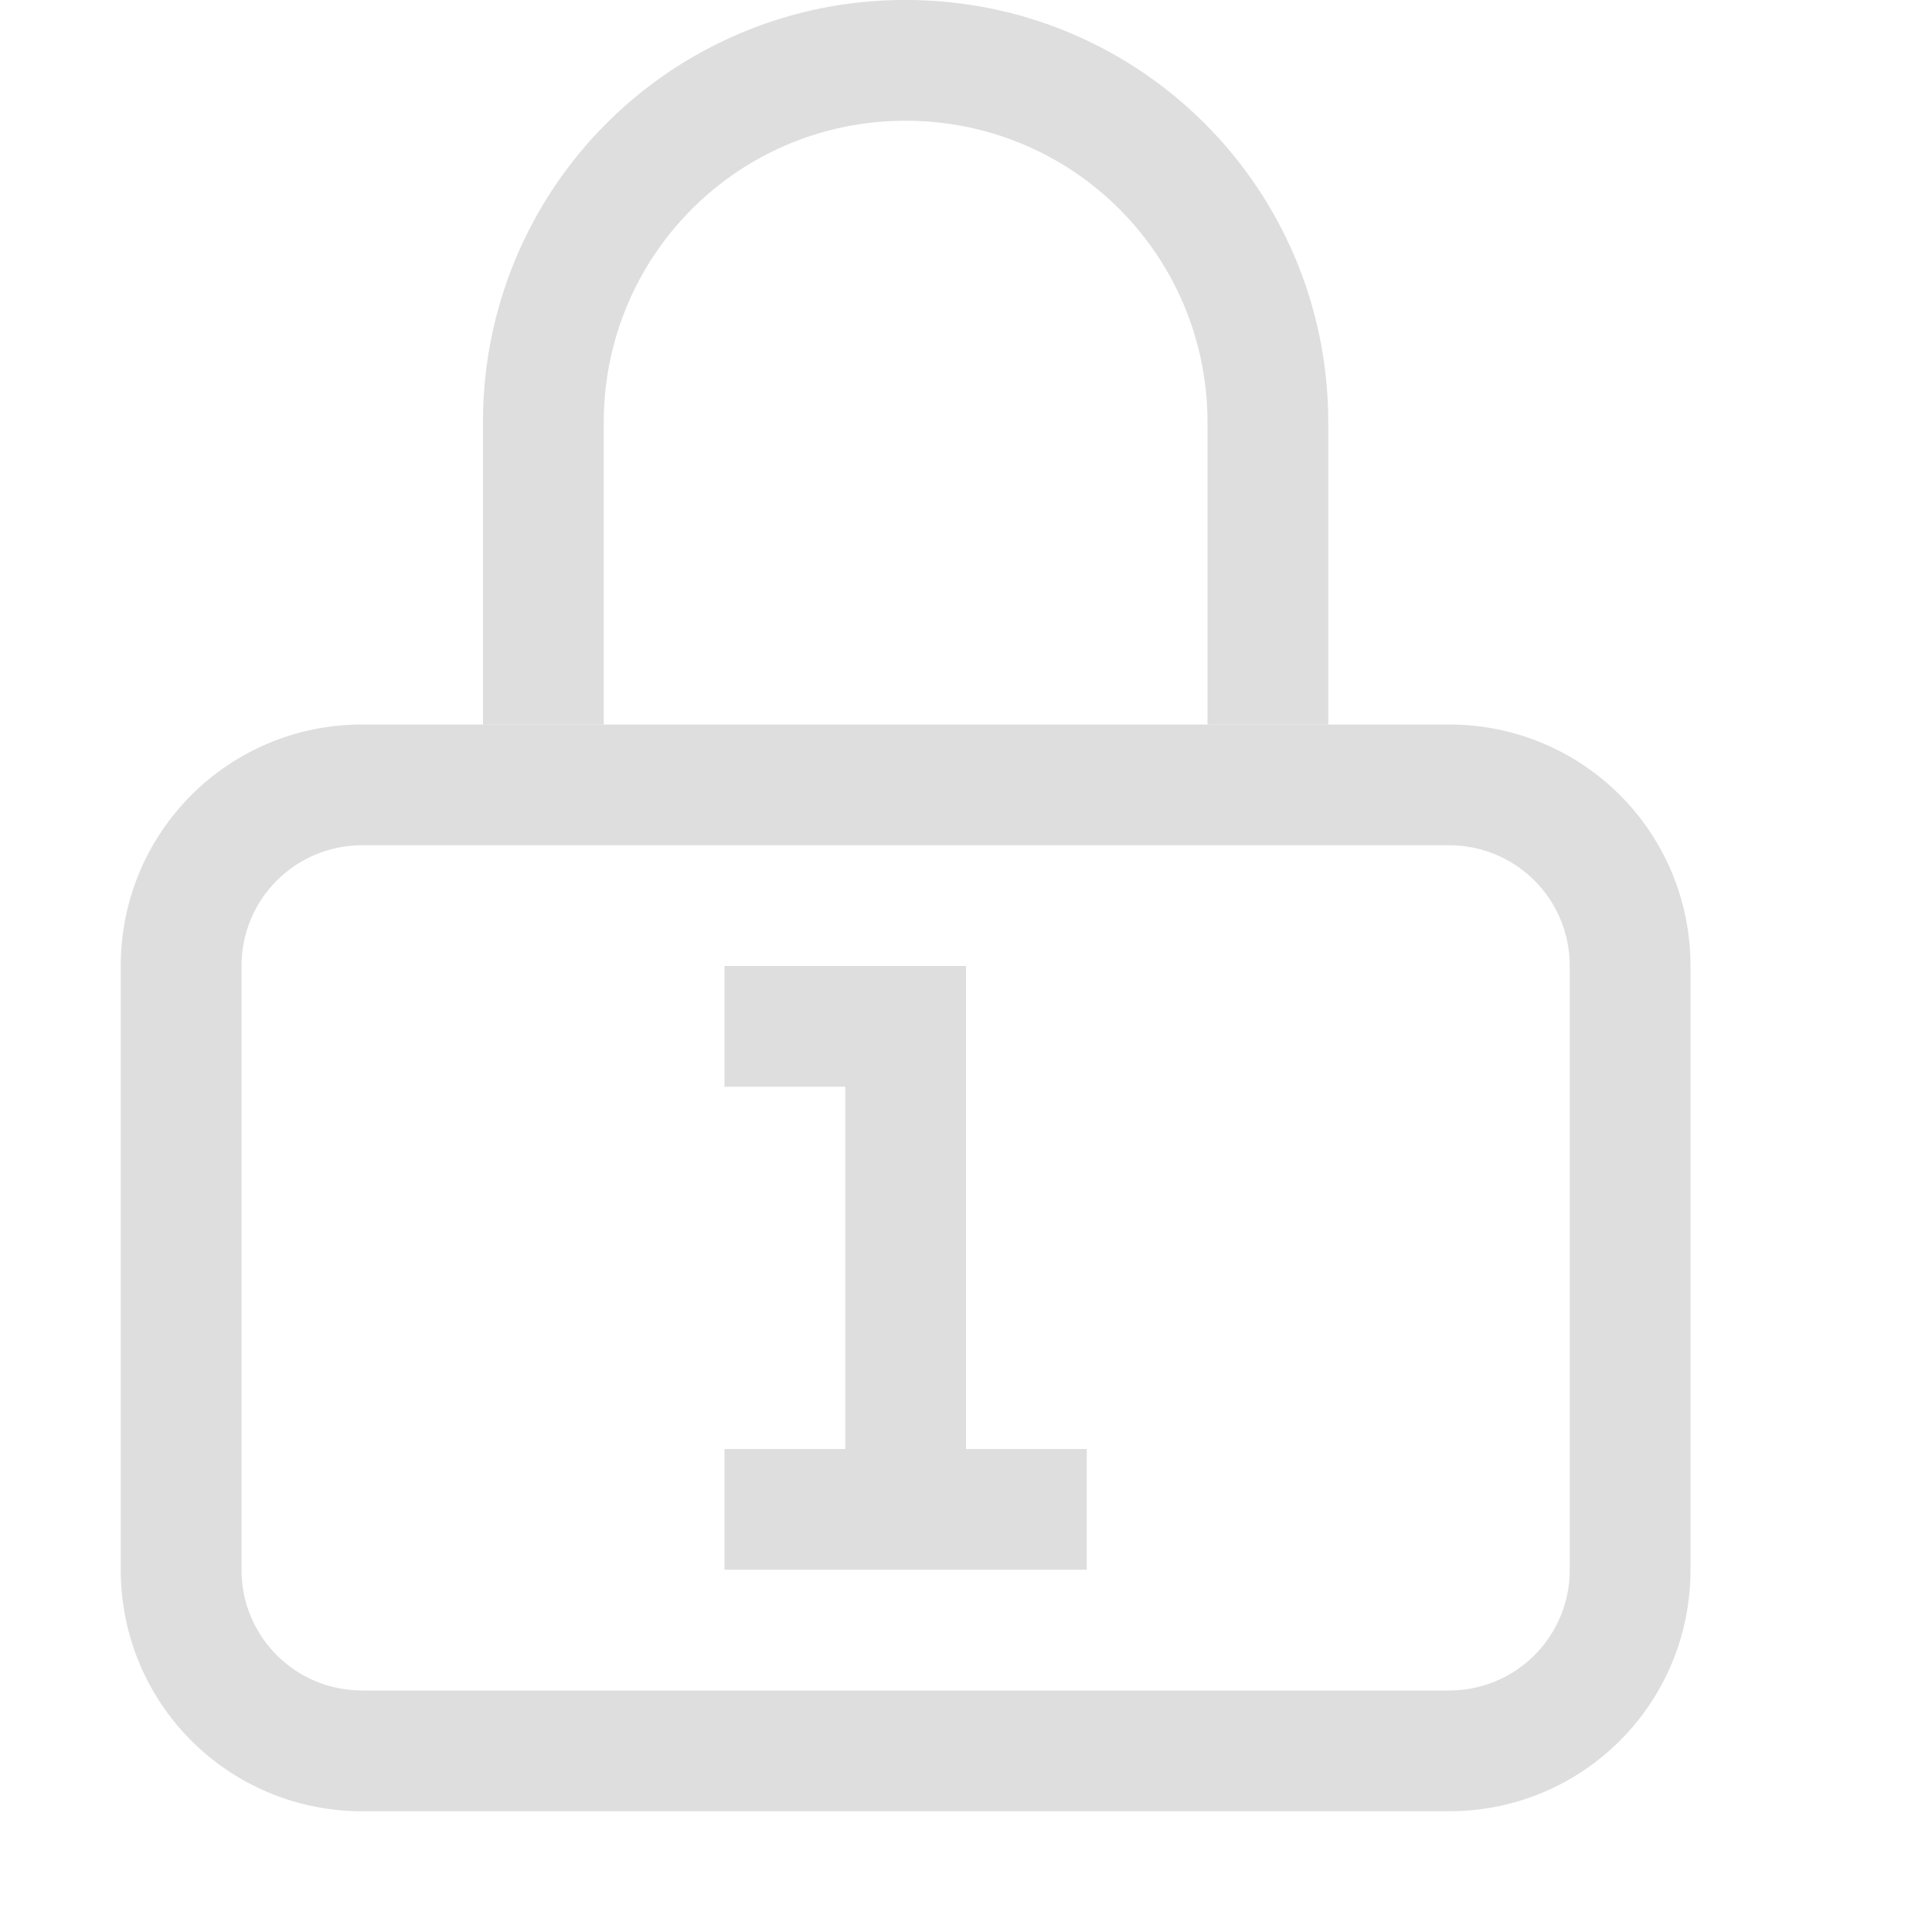 <?xml version='1.0' encoding='ASCII'?>
<svg xmlns="http://www.w3.org/2000/svg" width="16" height="16">
<defs><style id="current-color-scheme" type="text/css">.ColorScheme-Contrast{color:#dedede; fill:currentColor;}</style></defs><g fill="currentColor" class="ColorScheme-Contrast" style="fill:currentColor">
<path d="M3 6c-1.108 0-2 .892-2 2v5c0 1.108.892 2 2 2h9c1.108 0 2-.892 2-2V8c0-1.108-.892-2-2-2zm0 1h9c.554 0 1 .446 1 1v5c0 .554-.446 1-1 1H3c-.554 0-1-.446-1-1V8c0-.554.446-1 1-1" class="ColorScheme-Contrast" fill="currentColor" style="fill:currentColor"/>
<path d="M7 8h1v4h1v1H6v-1h1V9H6V8z" color="#dedede" class="ColorScheme-Contrast" fill="currentColor" style="fill:currentColor"/>
<path d="M7.5 0A3.49 3.49 0 0 0 4 3.5V6h1V3.5C5 2.115 6.115 1 7.5 1S10 2.115 10 3.5V6h1V3.5C11 1.561 9.439 0 7.5 0" class="ColorScheme-Contrast" fill="currentColor" style="fill:currentColor"/>
</g>
</svg>
